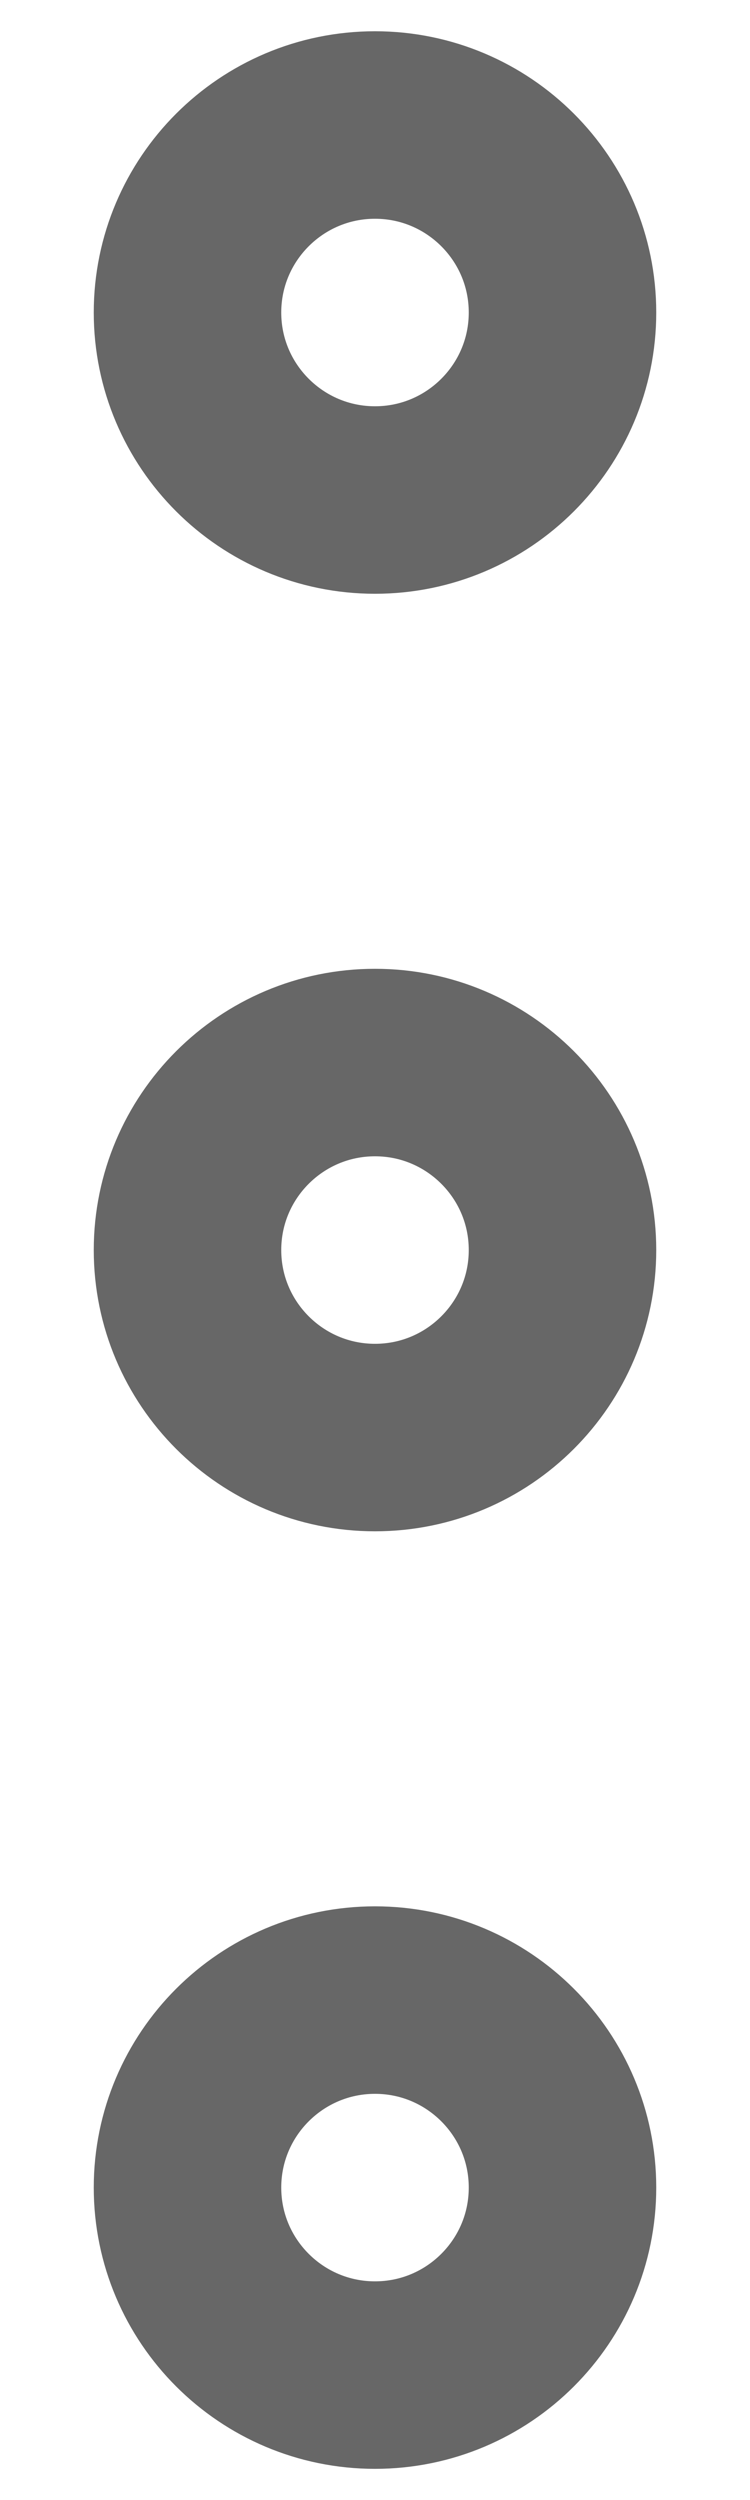 <svg width="6" height="20" viewBox="0 0 6 20" fill="none" xmlns="http://www.w3.org/2000/svg">
    <path d="M4.5 2.5C4.5 1.672 3.828 1 3 1C2.172 1 1.5 1.672 1.5 2.5C1.5 3.328 2.172 4 3 4C3.828 4 4.5 3.328 4.5 2.5Z" stroke="#676767" stroke-width="1.5"/>
    <path d="M4.5 10C4.5 9.172 3.828 8.5 3 8.5C2.172 8.5 1.5 9.172 1.5 10C1.5 10.828 2.172 11.5 3 11.5C3.828 11.5 4.5 10.828 4.5 10Z" stroke="#676767" stroke-width="1.5"/>
    <path d="M4.5 17.5C4.5 16.672 3.828 16 3 16C2.172 16 1.5 16.672 1.5 17.5C1.5 18.328 2.172 19 3 19C3.828 19 4.5 18.328 4.5 17.5Z" stroke="#676767" stroke-width="1.5"/>
</svg>